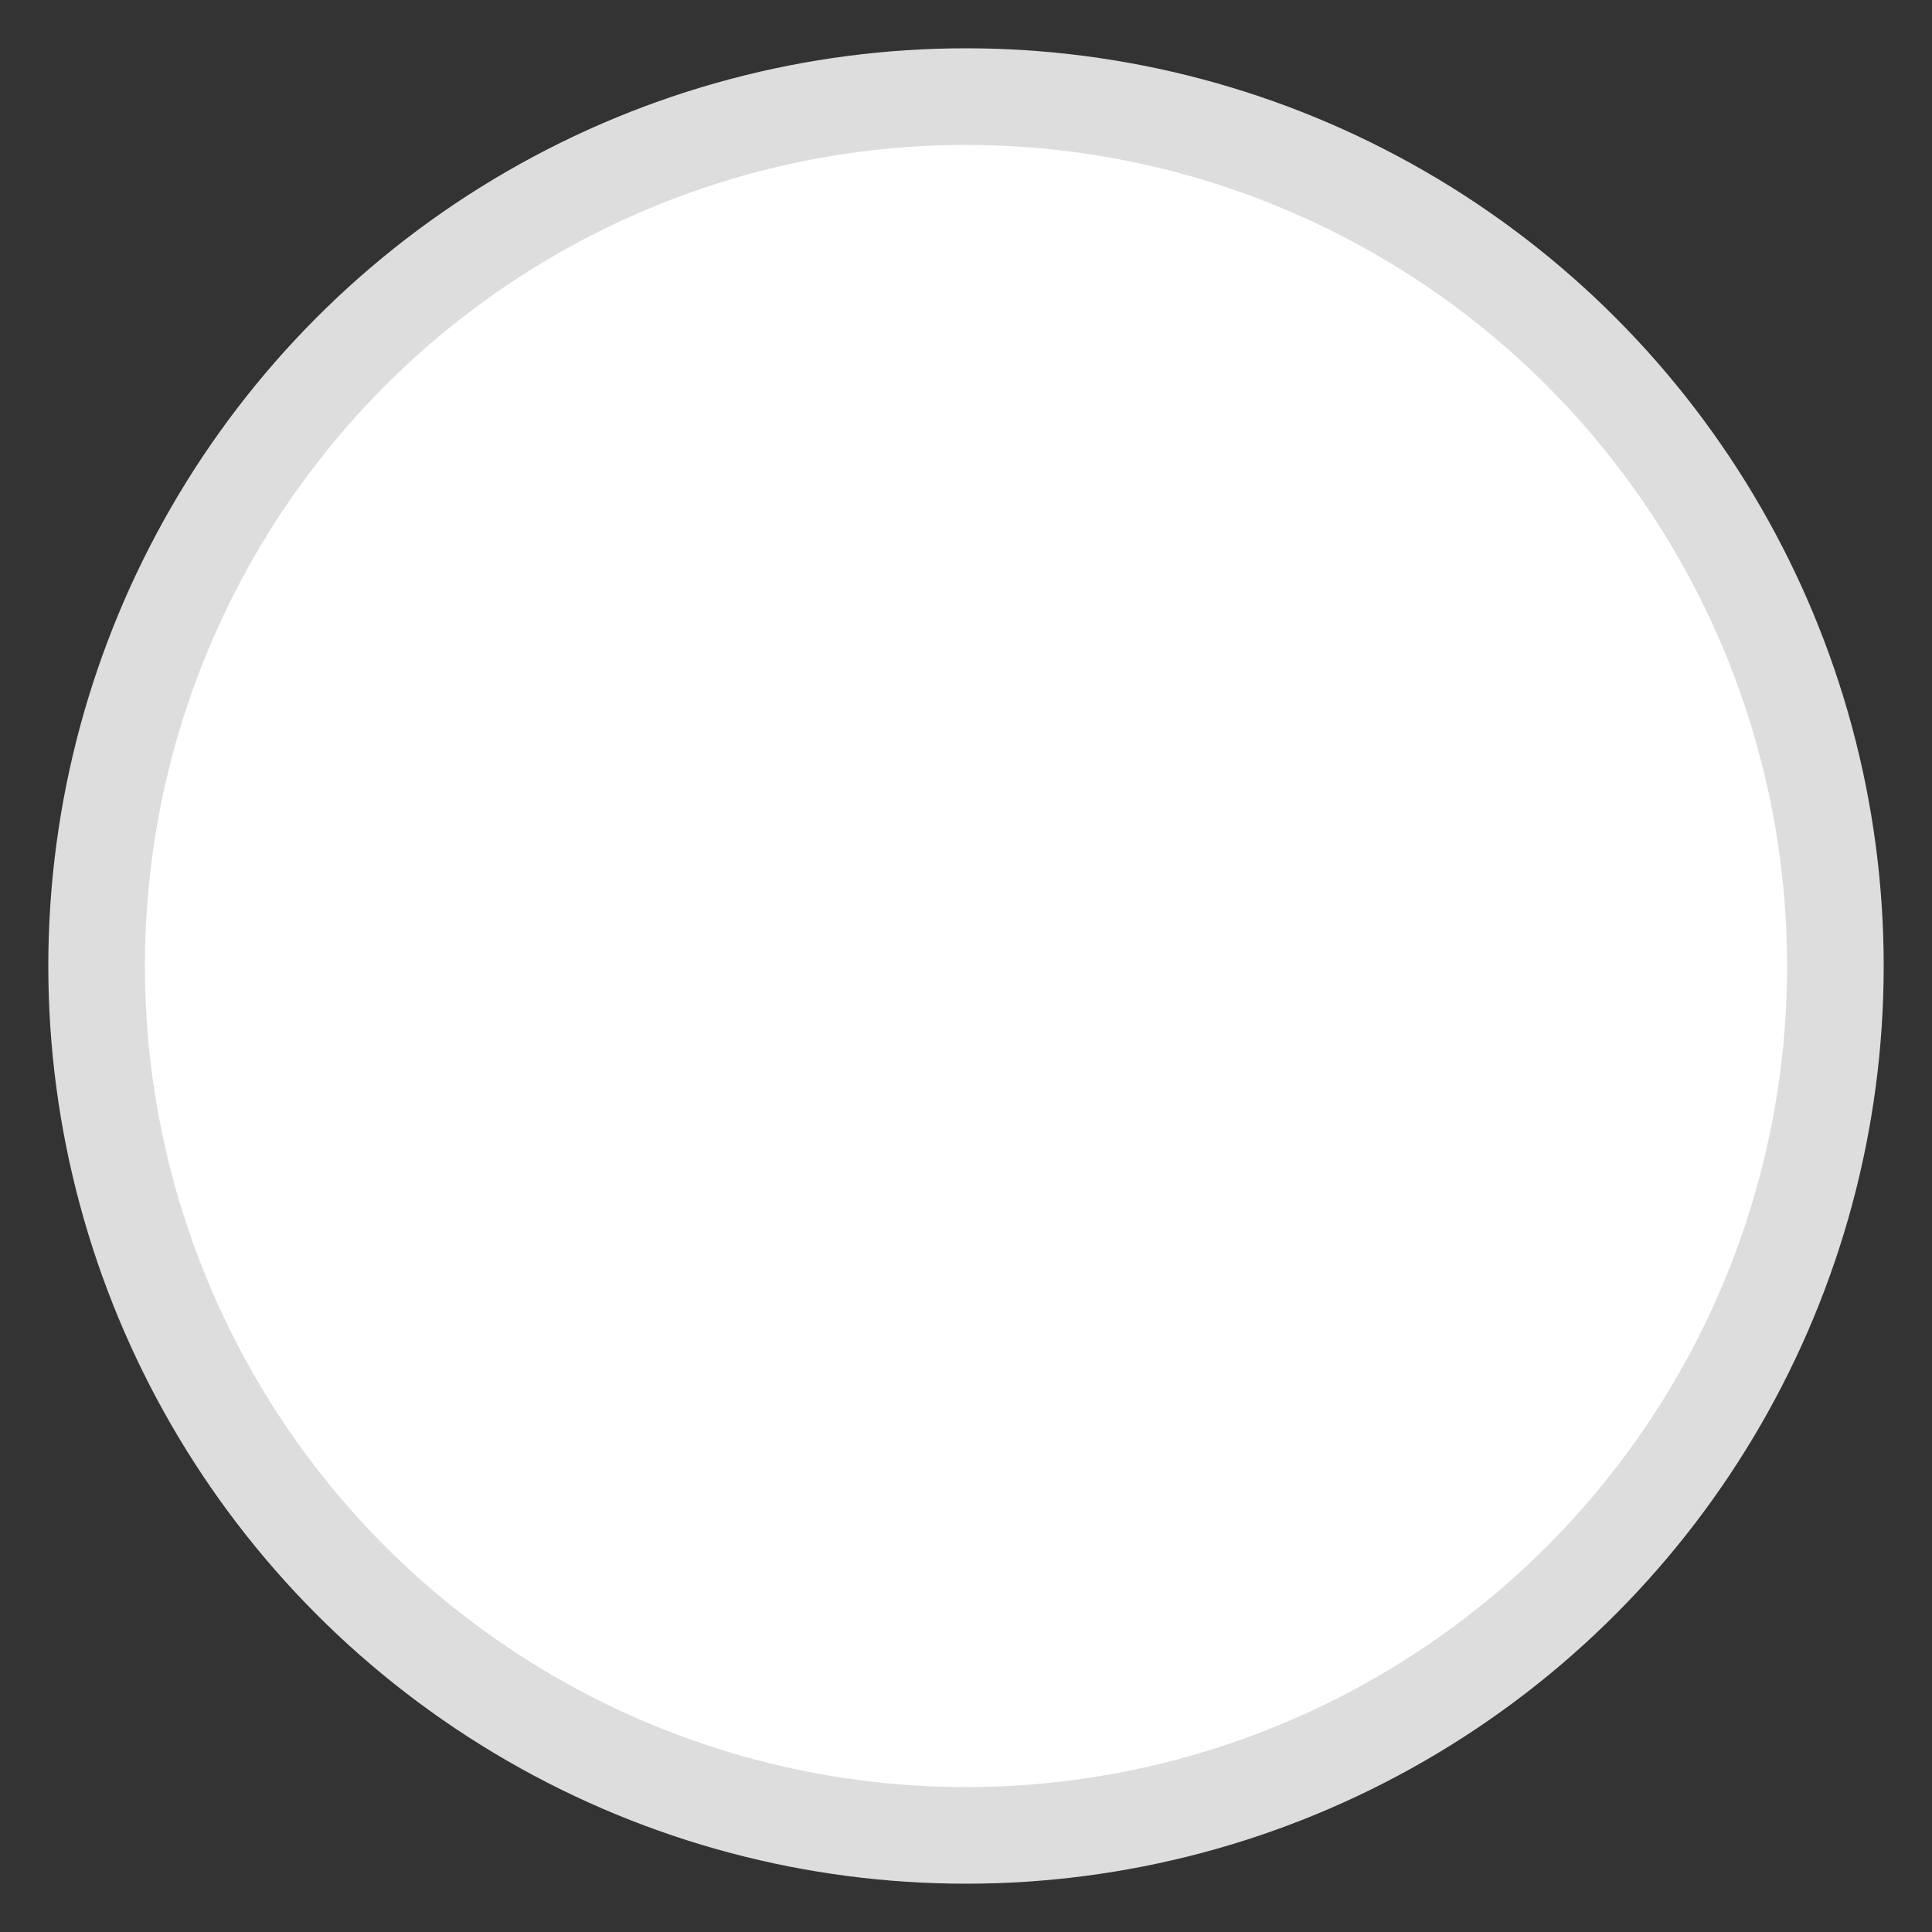 <?xml version="1.0" encoding="UTF-8"?>
<svg width="20px" height="20px" viewBox="0 0 20 20" version="1.1" xmlns="http://www.w3.org/2000/svg" xmlns:xlink="http://www.w3.org/1999/xlink">
    <rect x="0" y="0" width="20" height="20" fill="#333333" stroke="none"/>
    <!-- Generator: Sketch 45.2 (43514) - http://www.bohemiancoding.com/sketch -->
    <title>单选绿圆_灰</title>
    <desc>Created with Sketch.</desc>
    <defs></defs>
    <g id="常规发布任务" stroke="none" stroke-width="1" fill="none" fill-rule="evenodd">
        <g id="UI设计_填写任务详情" transform="translate(-442, -942)" fill="#FFFFFF" stroke="#DDDDDD">
            <g id="Group">
                <g id="动效网站" transform="translate(173, 875)">
                    <g id="Group-3" transform="translate(270, 35)">
                        <circle id="单选绿圆_灰" cx="9" cy="42" r="9"></circle>
                    </g>
                </g>
            </g>
        </g>
    </g>
</svg>